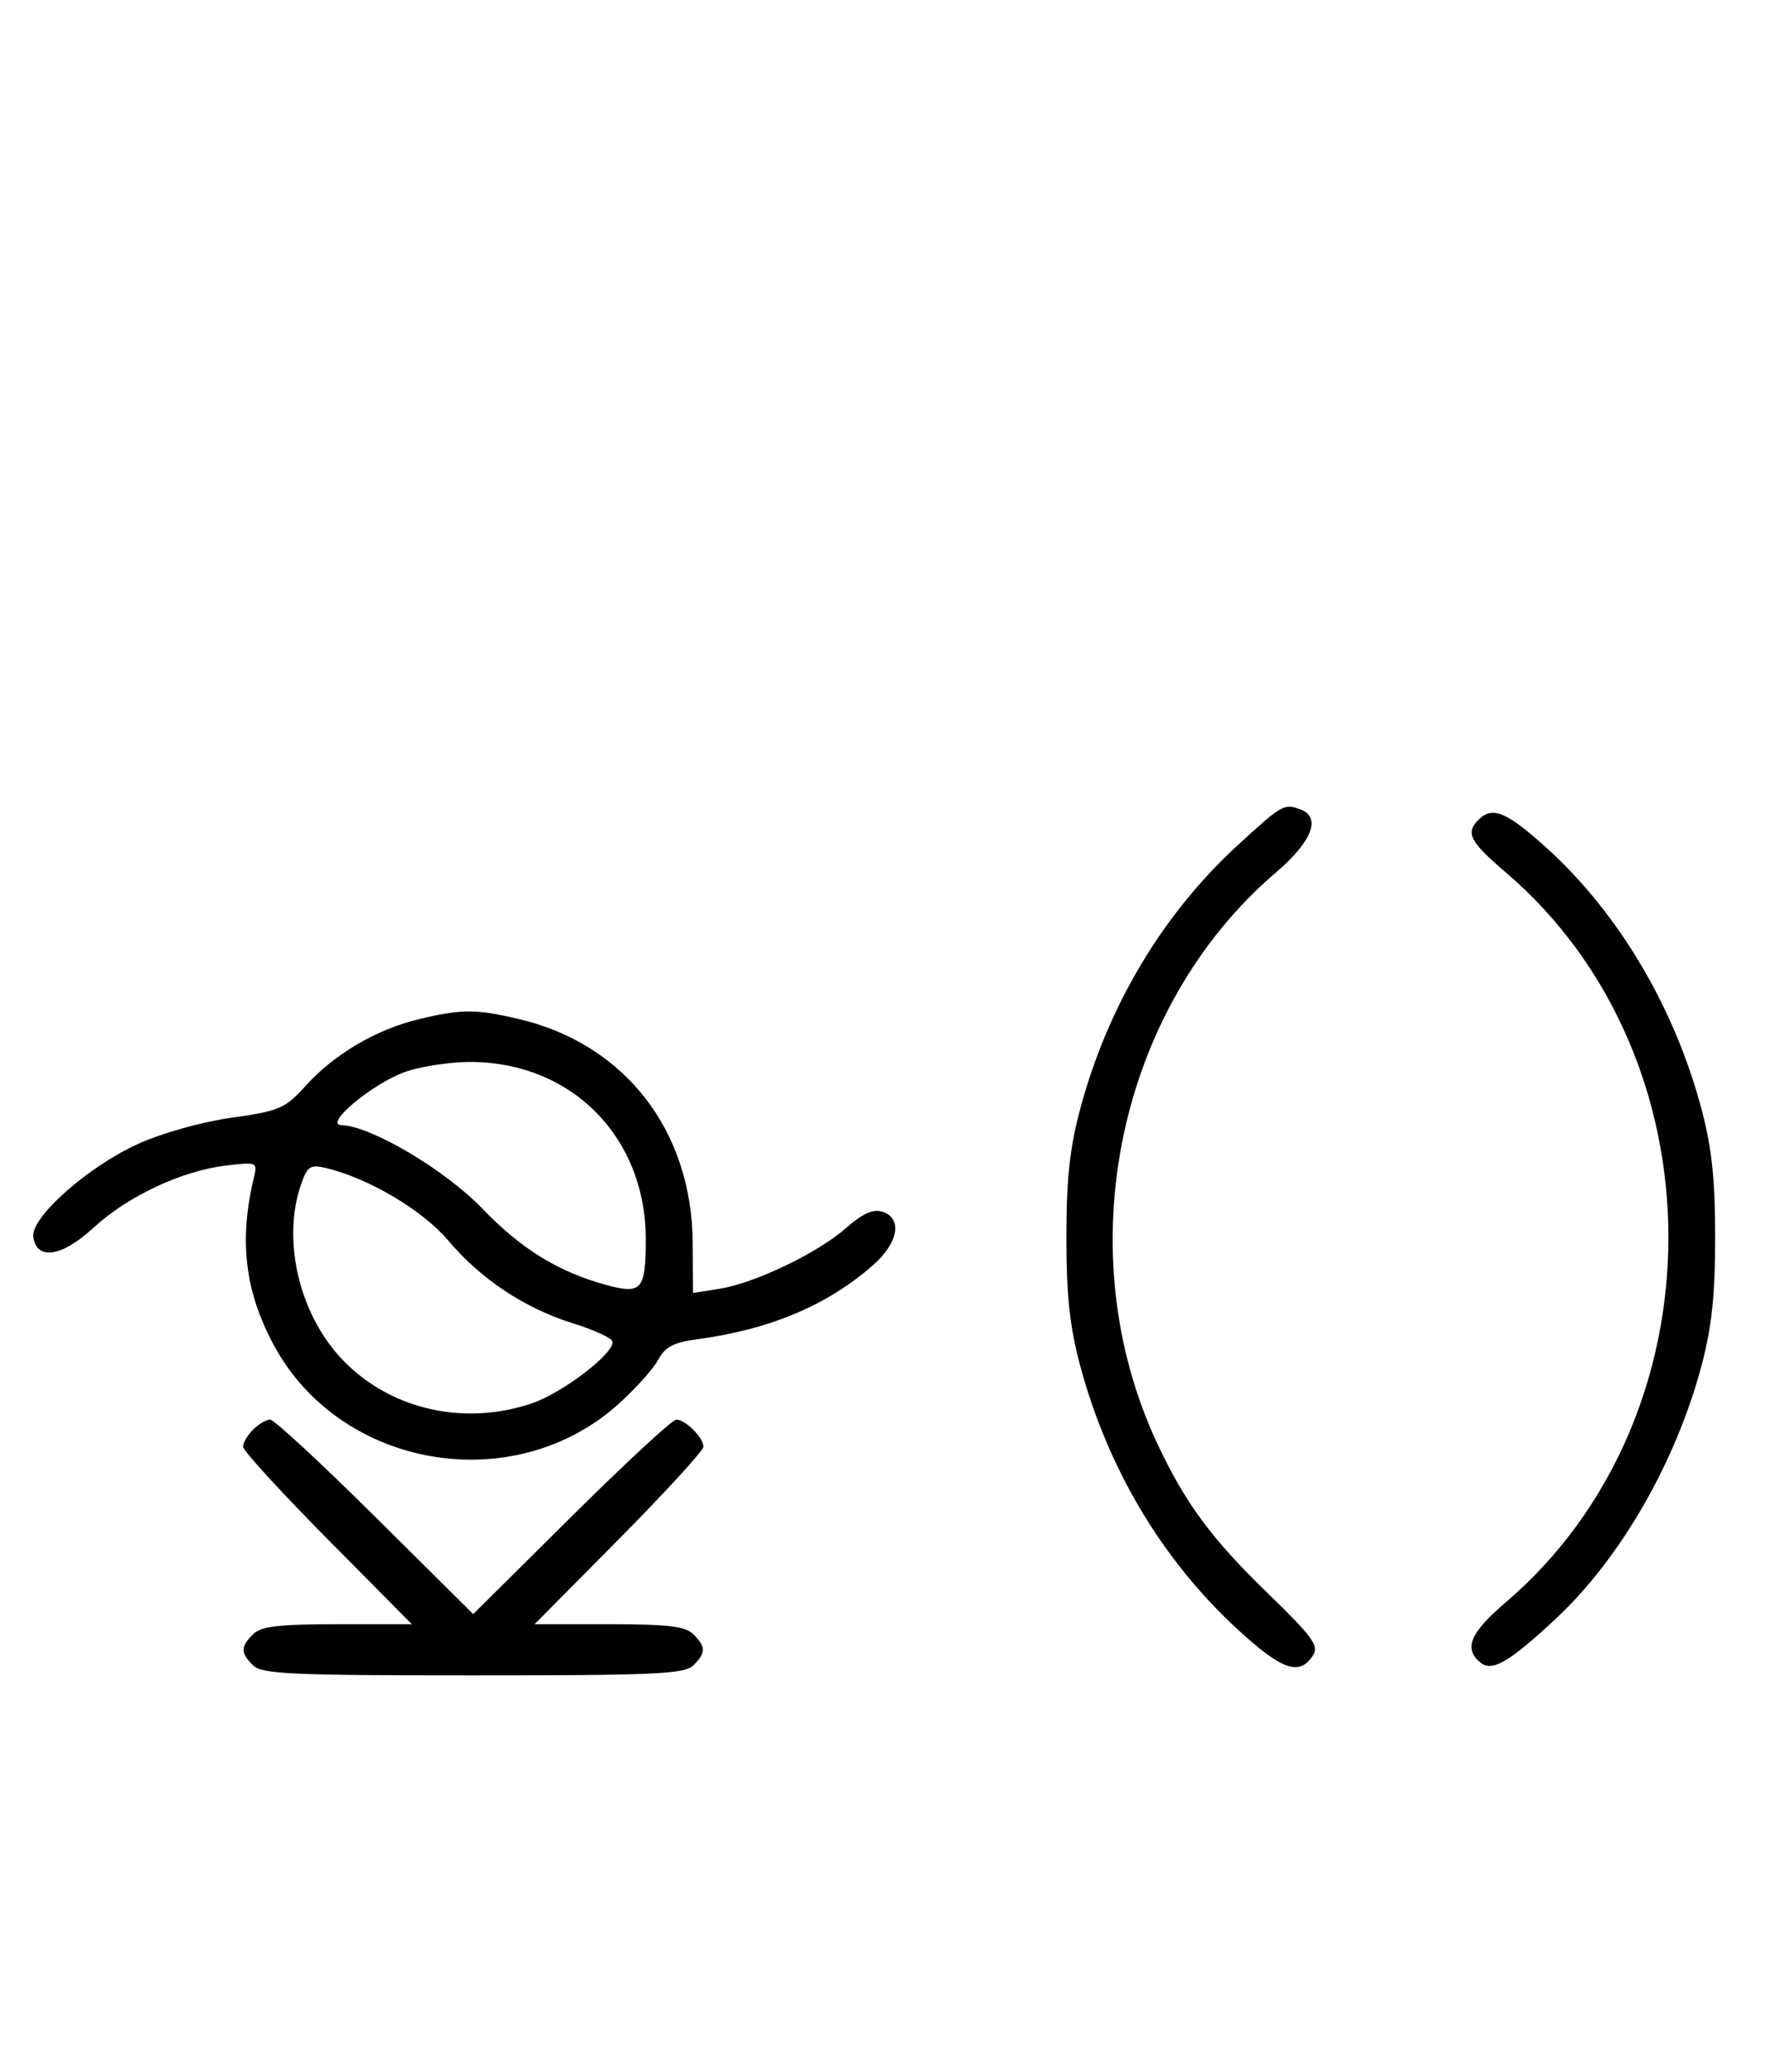 <svg xmlns="http://www.w3.org/2000/svg" width="276" height="324" viewBox="0 0 276 324" version="1.1">
	<path d="M 193.608 132.122 C 181.806 142.937, 173.219 157.313, 168.894 173.500 C 167.274 179.564, 166.757 184.404, 166.757 193.500 C 166.757 202.596, 167.274 207.436, 168.894 213.500 C 173.226 229.712, 181.805 244.062, 193.656 254.922 C 200.569 261.256, 203.264 262.147, 205.367 258.791 C 206.262 257.362, 205.119 255.807, 198.383 249.291 C 189.479 240.678, 185.331 235.068, 180.961 225.730 C 166.837 195.546, 174.742 157.607, 199.574 136.392 C 205.144 131.634, 206.634 127.841, 203.418 126.607 C 200.819 125.609, 200.552 125.759, 193.608 132.122 M 231.200 128.200 C 229.137 130.263, 229.835 131.616, 235.426 136.392 C 269.385 165.404, 269.385 221.596, 235.426 250.608 C 229.878 255.348, 228.850 257.801, 231.495 259.996 C 233.316 261.507, 236.024 259.927, 243.350 253.079 C 253.432 243.657, 262.092 228.581, 266.087 213.500 C 267.684 207.472, 268.207 202.542, 268.207 193.500 C 268.207 184.458, 267.684 179.528, 266.087 173.500 C 261.866 157.563, 253.116 142.798, 241.856 132.608 C 235.588 126.936, 233.378 126.022, 231.200 128.200 M 65.384 159.412 C 58.802 161.009, 52.250 164.874, 47.831 169.766 C 44.577 173.367, 43.753 173.723, 36.211 174.790 C 31.539 175.451, 25.334 177.189, 21.593 178.885 C 13.739 182.446, 4.771 190.405, 5.204 193.430 C 5.738 197.166, 9.662 196.567, 14.627 191.990 C 19.975 187.060, 28.433 183.091, 35.332 182.274 C 40.181 181.700, 40.282 181.742, 39.716 184.093 C 37.340 193.964, 38.280 201.931, 42.813 210.348 C 53.234 229.694, 80.305 234.320, 96.722 219.560 C 99.372 217.178, 102.160 214.070, 102.918 212.653 C 103.989 210.651, 105.321 209.941, 108.898 209.460 C 120.393 207.918, 129.337 204.155, 136.540 197.831 C 140.501 194.353, 141.161 190.503, 137.970 189.490 C 136.520 189.030, 134.888 189.769, 132.267 192.070 C 127.807 195.986, 117.971 200.693, 112.434 201.560 L 108.368 202.197 108.319 194.348 C 108.210 176.790, 97.699 163.256, 81.147 159.360 C 74.397 157.772, 72.111 157.779, 65.384 159.412 M 63.364 167.624 C 58.236 169.443, 50.517 175.895, 53.395 175.958 C 57.968 176.059, 69.601 182.942, 75.395 188.975 C 81.501 195.333, 87.380 198.948, 94.910 200.976 C 100.322 202.433, 100.963 201.690, 100.985 193.928 C 101.029 177.691, 89.163 165.851, 73.072 166.079 C 70.007 166.122, 65.639 166.818, 63.364 167.624 M 47.096 185.154 C 43.975 194.108, 46.895 205.991, 53.952 213.048 C 61.430 220.525, 72.763 223.004, 83.205 219.446 C 88.082 217.784, 96.310 211.431, 95.753 209.758 C 95.568 209.203, 92.853 207.956, 89.720 206.986 C 82.127 204.637, 75.210 200.064, 70.122 194.030 C 66.068 189.222, 57.568 184.195, 50.846 182.628 C 48.538 182.091, 48.049 182.420, 47.096 185.154 M 39.571 223.571 C 38.707 224.436, 38 225.636, 38 226.239 C 38 226.841, 43.941 233.334, 51.202 240.667 L 64.405 254 52.774 254 C 43.534 254, 40.820 254.323, 39.571 255.571 C 37.598 257.545, 37.598 258.455, 39.571 260.429 C 40.936 261.793, 45.463 262, 74 262 C 102.537 262, 107.064 261.793, 108.429 260.429 C 110.402 258.455, 110.402 257.545, 108.429 255.571 C 107.180 254.323, 104.466 254, 95.226 254 L 83.595 254 96.798 240.667 C 104.059 233.334, 110 226.841, 110 226.239 C 110 224.817, 107.176 222, 105.751 222 C 105.143 222, 97.750 228.844, 89.323 237.208 L 74 252.416 58.677 237.208 C 50.250 228.844, 42.857 222, 42.249 222 C 41.640 222, 40.436 222.707, 39.571 223.571 " stroke="none" fill="black" fill-rule="evenodd"/>
</svg>